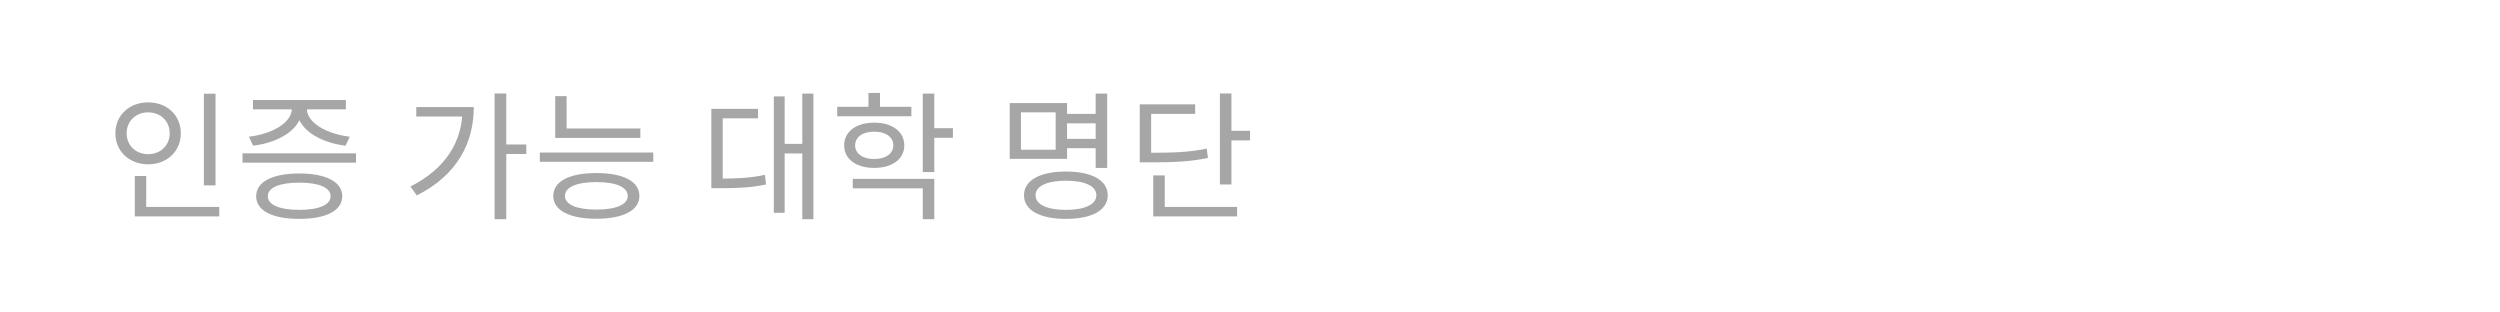 <svg width="288" height="36" viewBox="0 0 288 36" fill="none" xmlns="http://www.w3.org/2000/svg">
<path d="M23.485 10.8V21.36H24.829V10.8H23.485ZM15.533 23.84V24.928H25.261V23.84H15.533ZM15.533 20.272V24.208H16.845V20.272H15.533ZM17.069 11.792C14.909 11.792 13.293 13.264 13.293 15.36C13.293 17.44 14.909 18.928 17.069 18.928C19.229 18.928 20.829 17.44 20.829 15.36C20.829 13.264 19.229 11.792 17.069 11.792ZM17.069 12.944C18.477 12.944 19.549 13.936 19.549 15.36C19.549 16.768 18.477 17.76 17.069 17.76C15.661 17.76 14.589 16.768 14.589 15.36C14.589 13.936 15.661 12.944 17.069 12.944ZM27.94 17.664V18.736H41.012V17.664H27.94ZM34.468 19.984C31.38 19.984 29.508 20.944 29.508 22.608C29.508 24.272 31.38 25.216 34.468 25.216C37.556 25.216 39.428 24.272 39.428 22.608C39.428 20.944 37.556 19.984 34.468 19.984ZM34.468 21.04C36.74 21.04 38.084 21.6 38.084 22.608C38.084 23.6 36.74 24.176 34.468 24.176C32.212 24.176 30.852 23.6 30.852 22.608C30.852 21.6 32.212 21.04 34.468 21.04ZM33.62 12.096V12.528C33.62 14.16 31.268 15.456 28.676 15.744L29.156 16.784C32.148 16.432 34.804 14.848 34.804 12.528V12.096H33.62ZM34.18 12.096V12.528C34.18 14.848 36.82 16.432 39.812 16.784L40.292 15.744C37.7 15.456 35.348 14.16 35.348 12.528V12.096H34.18ZM29.14 11.52V12.592H39.844V11.52H29.14ZM56.978 10.768V25.248H58.322V10.768H56.978ZM57.955 16.64V17.744H60.627V16.64H57.955ZM53.282 12.336V12.544C53.282 16.368 51.282 19.456 47.282 21.488L48.019 22.512C52.691 20.16 54.578 16.448 54.578 12.336H53.282ZM47.955 12.336V13.424H53.971V12.336H47.955ZM63.961 14.8V15.888H73.769V14.8H63.961ZM63.961 11.072V15.28H65.273V11.072H63.961ZM62.185 17.568V18.64H75.257V17.568H62.185ZM68.697 19.936C65.609 19.936 63.737 20.88 63.737 22.576C63.737 24.24 65.609 25.2 68.697 25.2C71.785 25.2 73.657 24.24 73.657 22.576C73.657 20.88 71.785 19.936 68.697 19.936ZM68.697 20.976C70.969 20.976 72.313 21.552 72.313 22.576C72.313 23.568 70.969 24.144 68.697 24.144C66.441 24.144 65.081 23.568 65.081 22.576C65.081 21.552 66.441 20.976 68.697 20.976ZM92.424 10.784V25.248H93.704V10.784H92.424ZM89.976 16.576V17.68H92.76V16.576H89.976ZM89.144 11.104V24.512H90.392V11.104H89.144ZM81.944 20.576V21.68H82.888C85.064 21.68 86.52 21.616 88.248 21.248L88.12 20.144C86.44 20.496 85 20.576 82.888 20.576H81.944ZM81.944 12.544V21.072H83.256V13.632H87.32V12.544H81.944ZM96.447 12.304V13.392H104.991V12.304H96.447ZM100.719 14.128C98.639 14.128 97.247 15.152 97.247 16.752C97.247 18.336 98.639 19.344 100.719 19.344C102.767 19.344 104.175 18.336 104.175 16.752C104.175 15.152 102.767 14.128 100.719 14.128ZM100.719 15.168C102.015 15.168 102.911 15.776 102.911 16.752C102.911 17.696 102.015 18.32 100.719 18.32C99.391 18.32 98.511 17.696 98.511 16.752C98.511 15.776 99.391 15.168 100.719 15.168ZM106.303 10.784V19.824H107.631V10.784H106.303ZM107.263 14.768V15.872H109.775V14.768H107.263ZM98.239 20.608V21.696H106.303V25.248H107.631V20.608H98.239ZM100.047 10.704V12.912H101.375V10.704H100.047ZM122.557 13.12V14.208H126.733V13.12H122.557ZM122.557 16V17.072H126.765V16H122.557ZM126.221 10.784V19.344H127.549V10.784H126.221ZM116.317 11.872V18.304H122.925V11.872H116.317ZM121.613 12.944V17.248H117.613V12.944H121.613ZM122.797 19.76C119.805 19.76 117.965 20.768 117.965 22.496C117.965 24.224 119.805 25.216 122.797 25.216C125.773 25.216 127.613 24.224 127.613 22.496C127.613 20.768 125.773 19.76 122.797 19.76ZM122.797 20.816C124.973 20.816 126.301 21.44 126.301 22.496C126.301 23.552 124.973 24.176 122.797 24.176C120.621 24.176 119.293 23.552 119.293 22.496C119.293 21.44 120.621 20.816 122.797 20.816ZM140.532 10.768V21.248H141.86V10.768H140.532ZM141.46 15.072V16.176H144.004V15.072H141.46ZM131.3 17.6V18.704H132.42C135.46 18.704 137.172 18.608 139.156 18.192L139.012 17.12C137.076 17.52 135.396 17.6 132.42 17.6H131.3ZM131.3 12.016V18.192H132.612V13.12H137.684V12.016H131.3ZM132.852 23.84V24.928H142.516V23.84H132.852ZM132.852 20.208V24.336H134.18V20.208H132.852Z" fill="#A6A6A6"/>
</svg>
